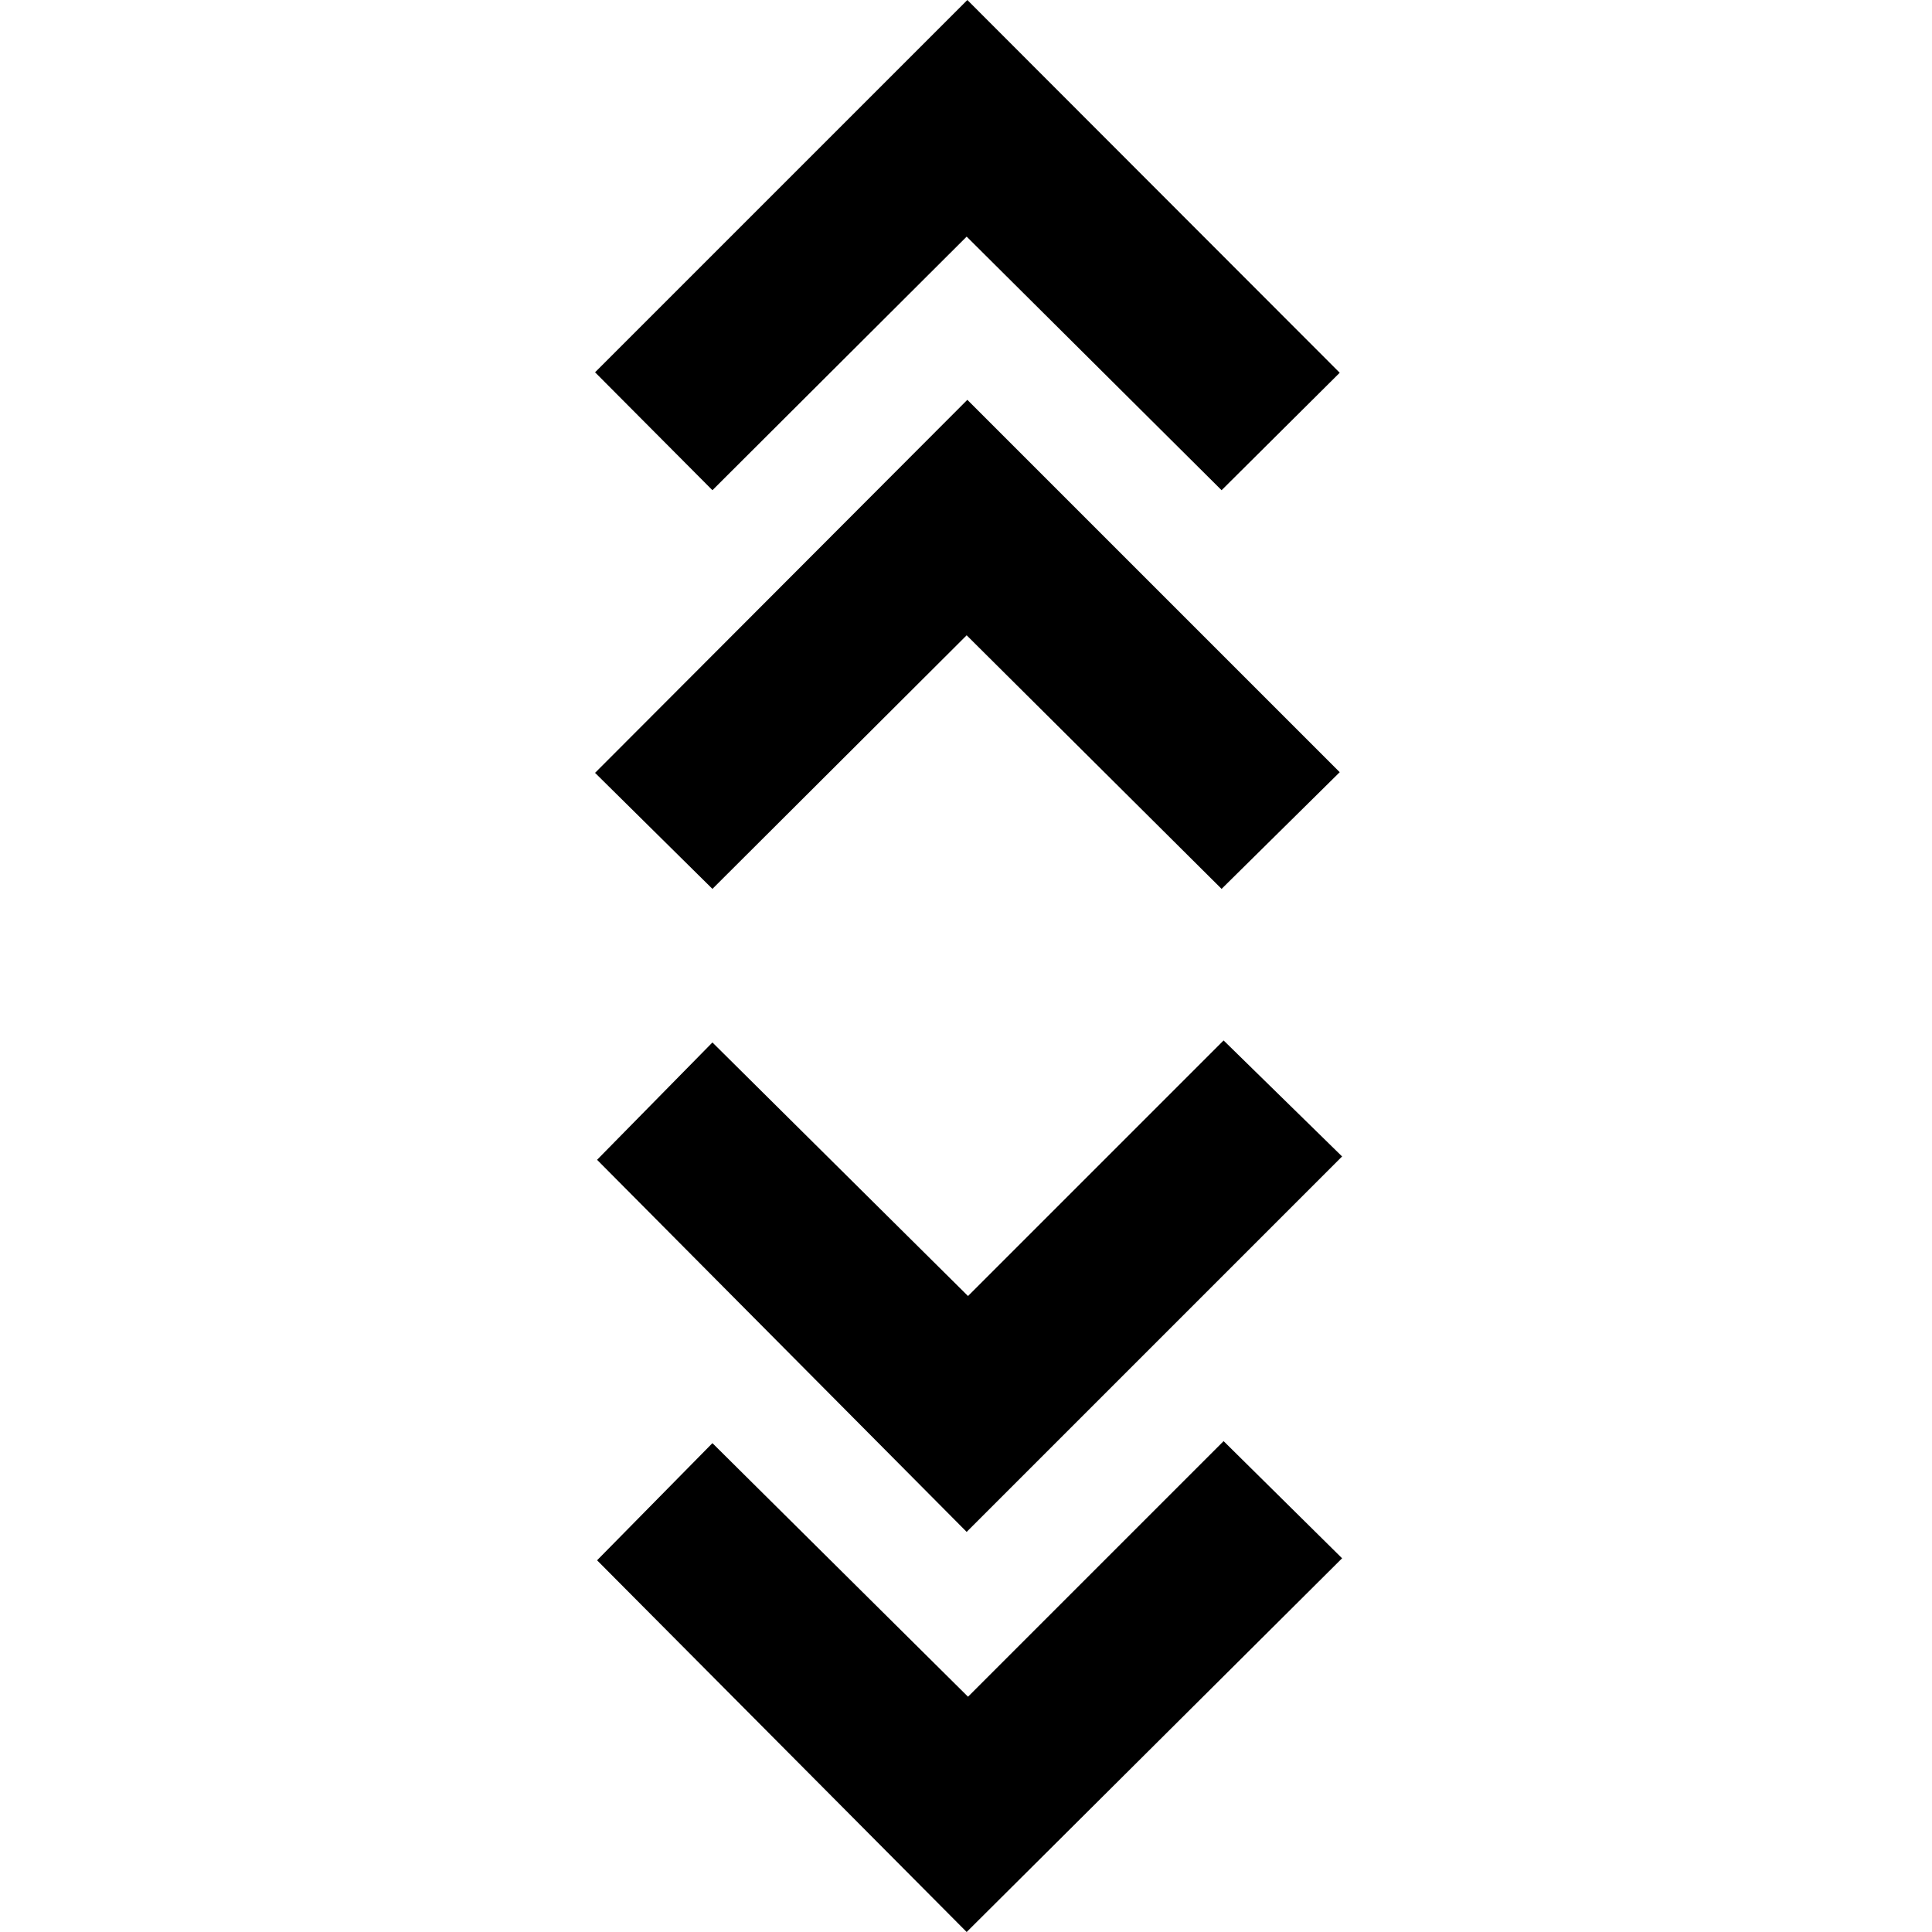 <svg xmlns="http://www.w3.org/2000/svg" height="40" viewBox="0 -960 960 960" width="40"><path d="M480.33 0 296.68-184.7 354-242.91l127 126 127-127 58.88 58.21L480.33 0Zm0-198.81L296.68-383.7 354-442.01l127 126 127-127 58.88 57.65-186.55 186.55ZM354-518.32l-58.32-57.65 184.99-185.36L665.7-576.3 607-518.32l-126.67-126-126.33 126Zm0-198.1-58.32-58.59L480.67-960 665.7-774.78 607-716.42l-126.67-126-126.33 126Z"/></svg>